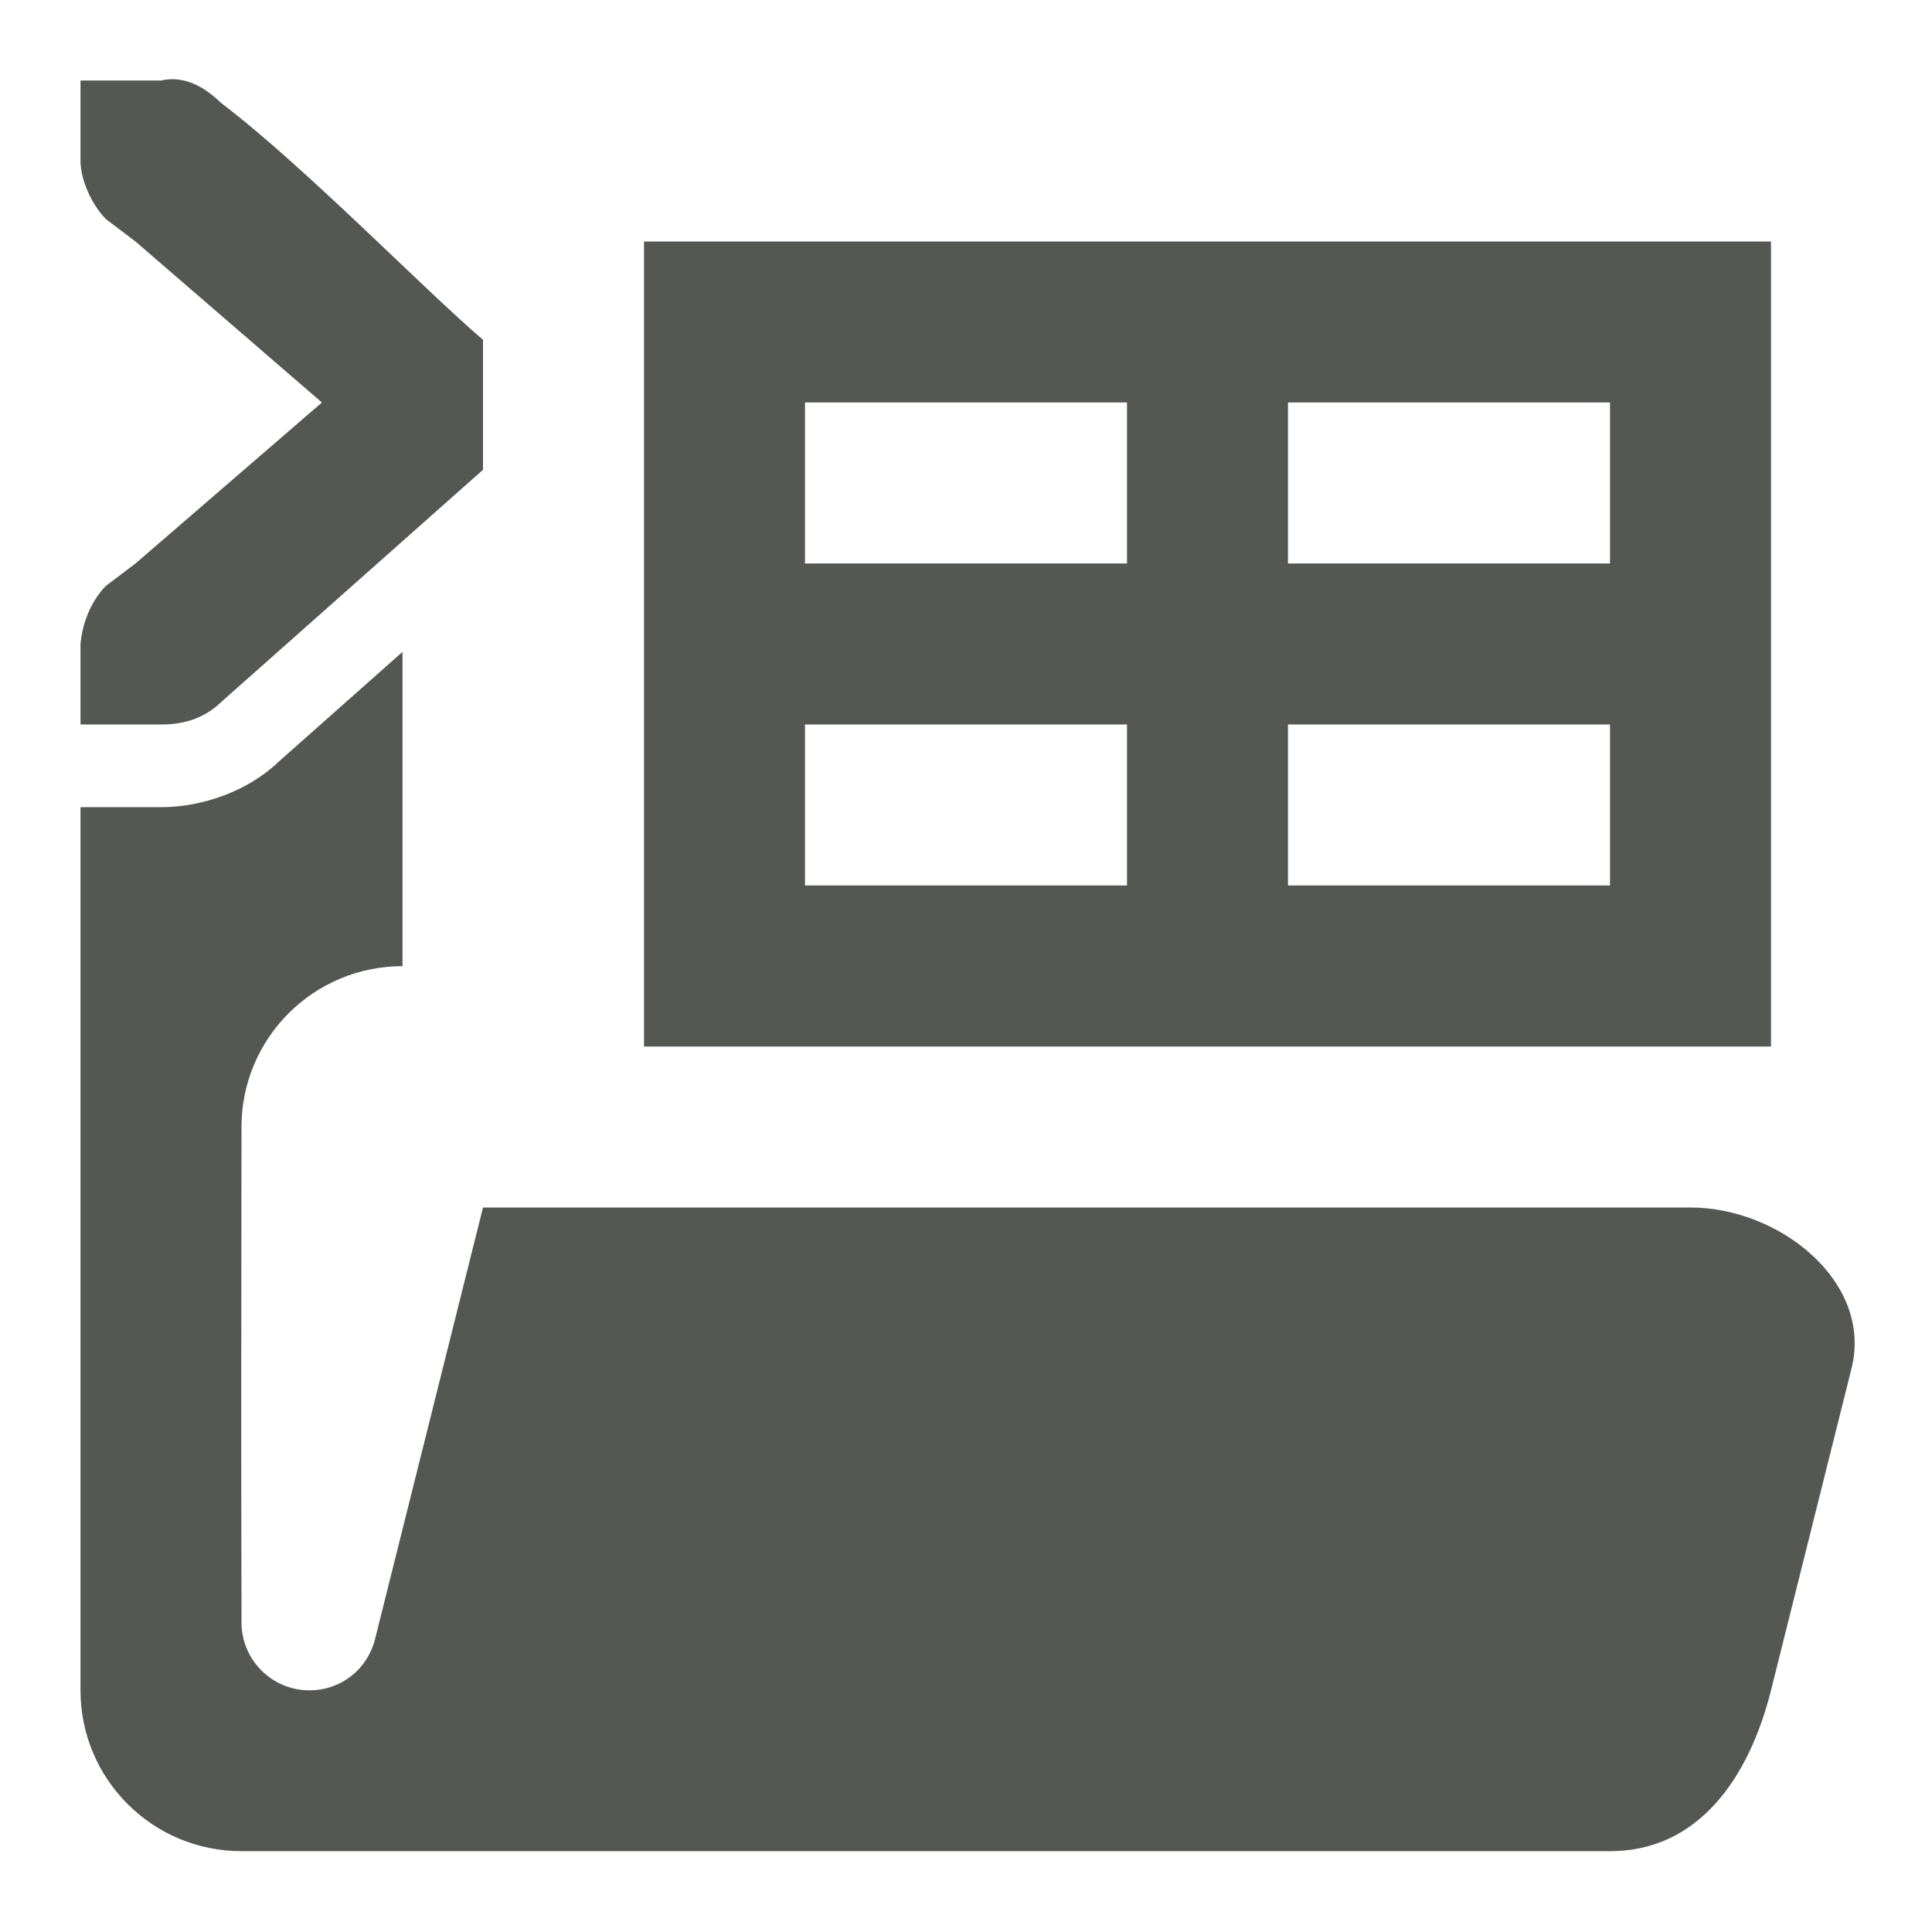 <svg viewBox="0 0 24 24" xmlns="http://www.w3.org/2000/svg"><path d="m2.217.988c-.069-.008-.141-.005-.217.012h-.588-.412v1c0 .224.13.528.312.719l.371.281 2.316 2-2.316 2-.371.281c-.183.19-.29.463-.312.719v1h.412.588c.309 0 .552-.09.75-.281l3.25-2.883v-1.615c-.725-.618-2.234-2.17-3.25-2.939-.148-.143-.326-.268-.533-.293zm5.783 2.012v10h2 4 2 4 2v-10zm2 2h4v2h-4zm6 0h4v2h-4zm-11 3.098-1.535 1.361c-.384.371-.955.568-1.465.568h-.588-.412v10.971c0 1.104.895 1.998 2 1.998h16 1c1.108 0 1.731-.924 2-1.998l1-3.998c.269-1.074-.892-2-2-2h-7-8l-1.344 5.373c-.095.363-.42.625-.812.625-.466 0-.844-.378-.844-.844v-.156c-.006-1.701-.002-4.44 0-5.998 0-1.104.895-1.998 2-1.998v-.031zm5 .902h4v2h-4zm6 0h4v2h-4z" fill="#555753"/></svg>